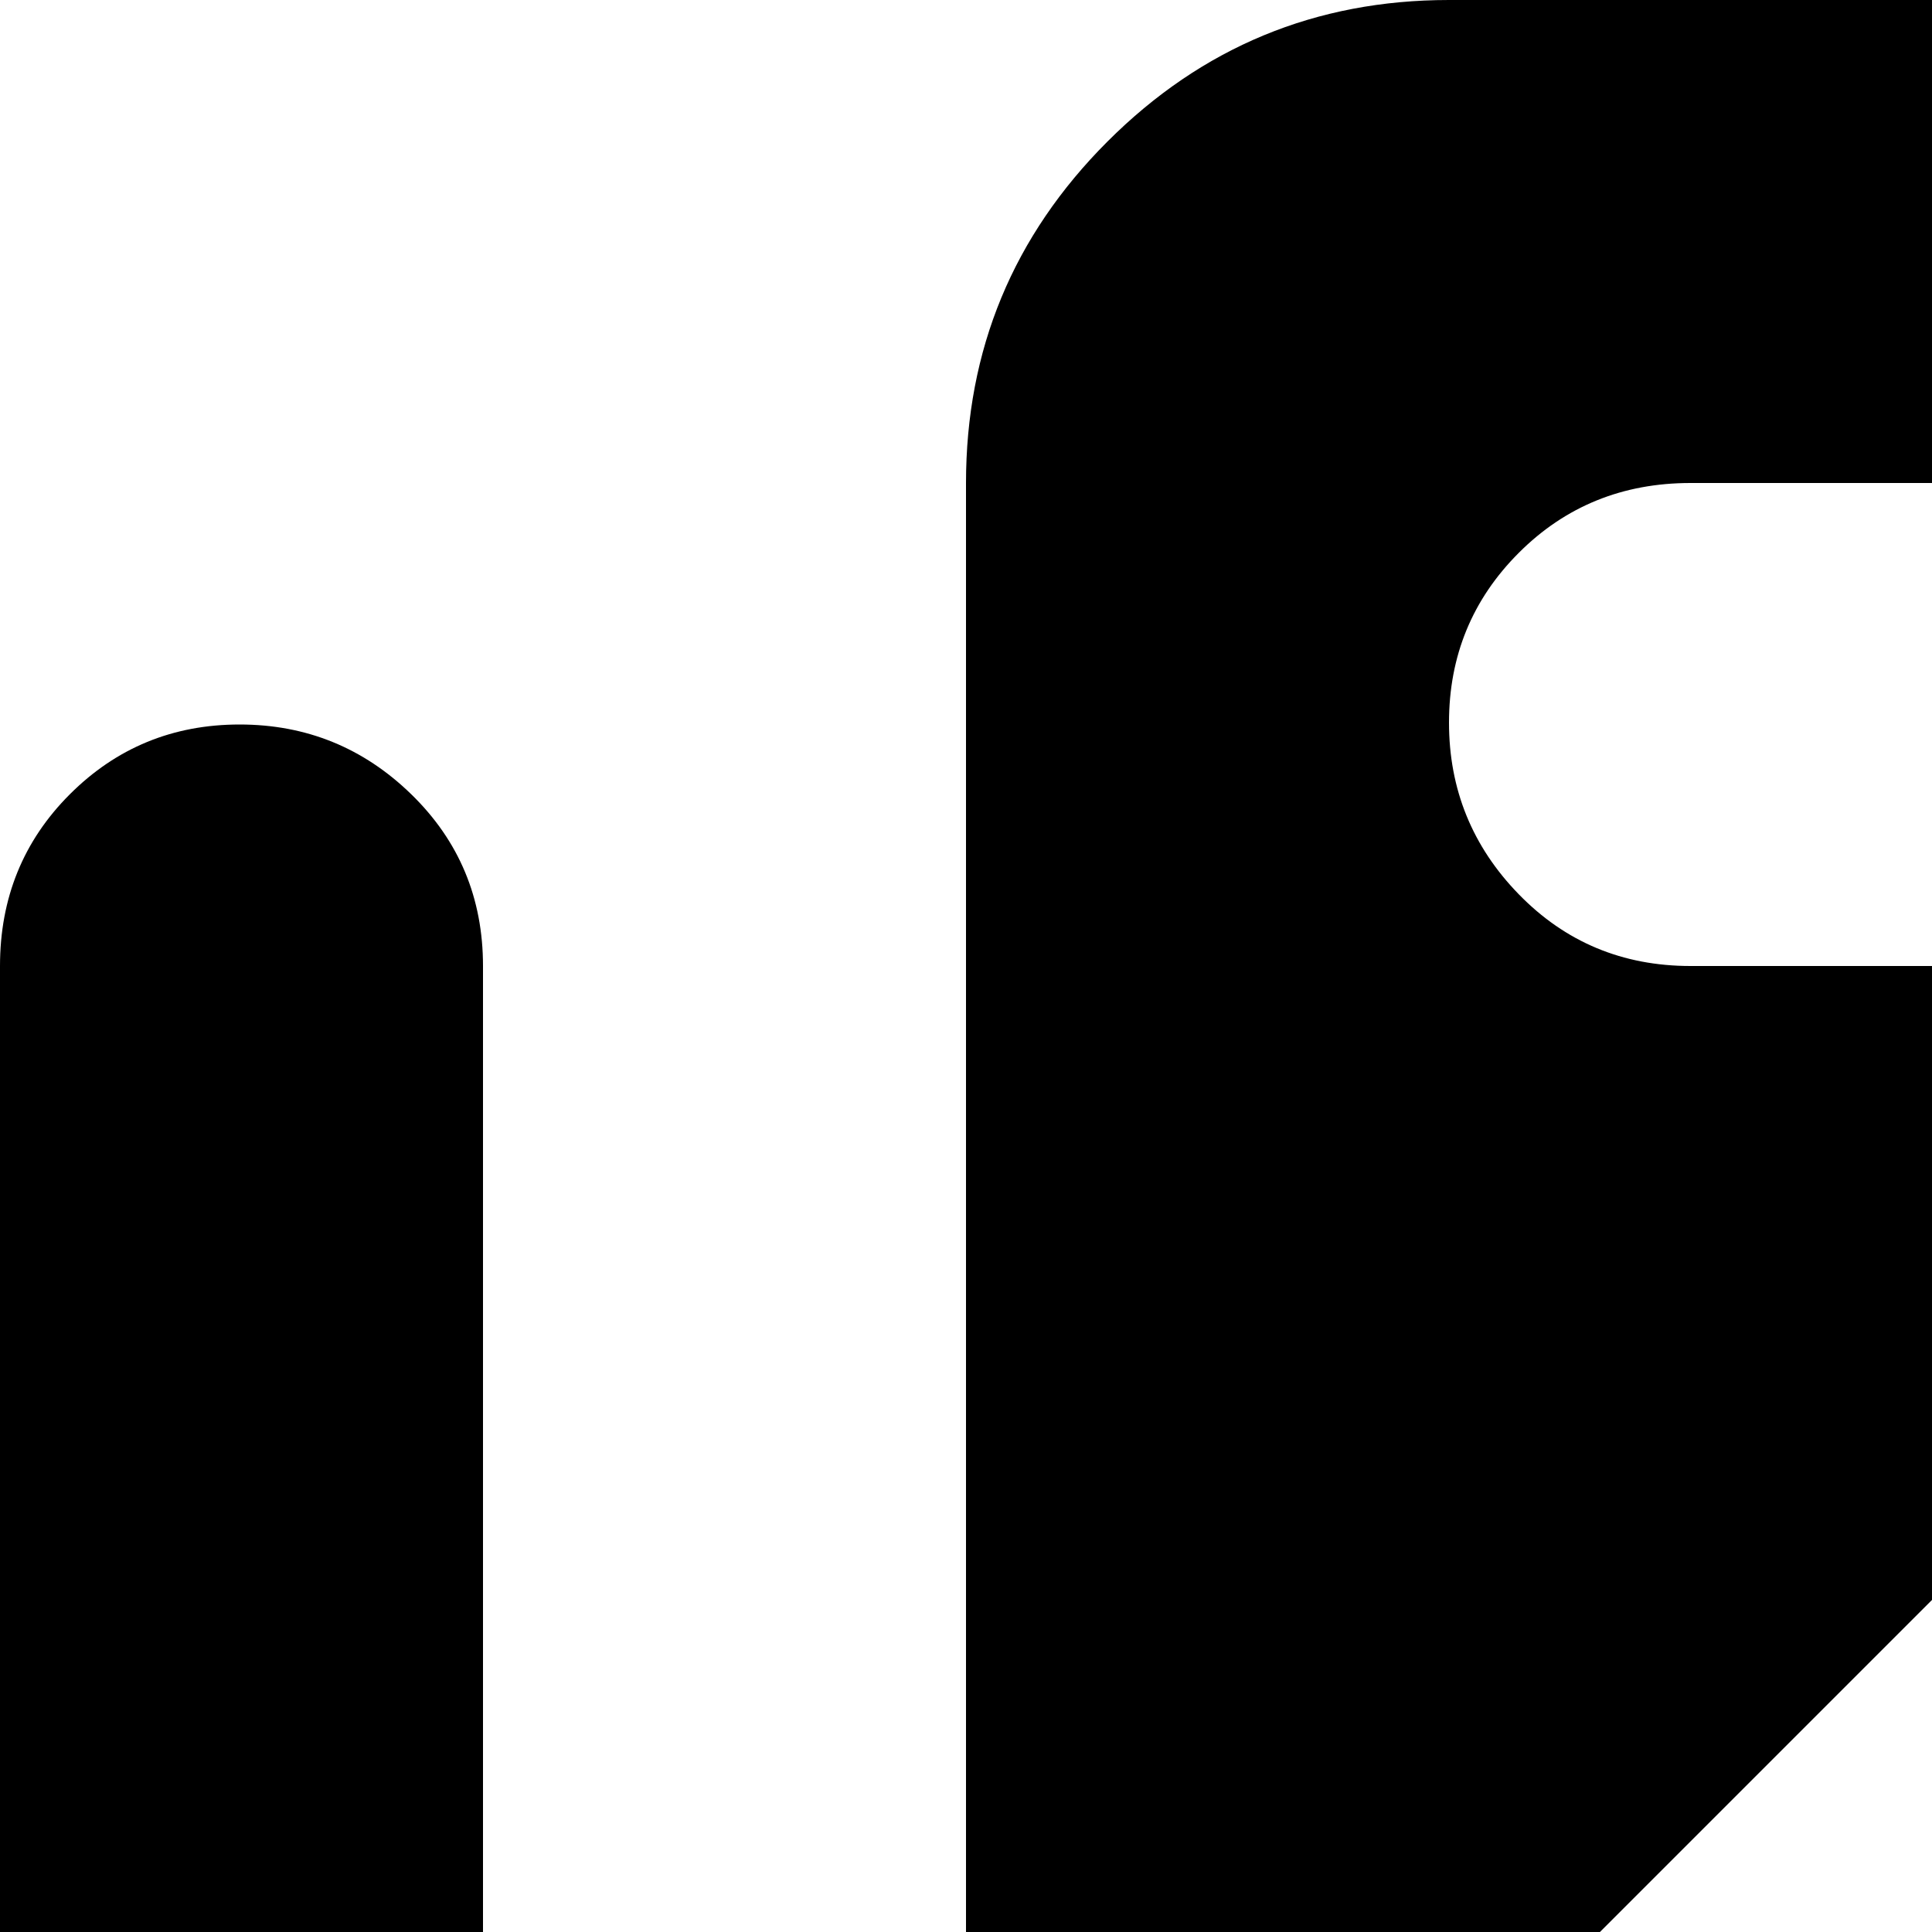 <svg xmlns="http://www.w3.org/2000/svg" version="1.1" viewBox="0 0 512 512" fill="currentColor"><path fill="currentColor" d="M896 768H384q-53 0-90.5-37.5T256 640V128q0-53 37.5-90.5T384 0h512q53 0 90.5 37.5T1024 128v512q0 53-37.5 90.5T896 768m0-576q0-27-18.5-45.5T832 128H448q-27 0-45.5 18.5t-18.5 45t18.5 45.5t45.5 19h232L401 535q-18 18-18 43.5t18 43.5t43.5 18t43.5-18l280-280v234q0 27 19 45.5t45.5 18.5t45-18.5T896 576zm-64 768.5q0 26.5-18.5 45T768 1024H128q-53 0-90.5-37.5T0 896V256q0-27 18.5-45.5t45-18.5t45.5 18.5t19 45.5v576q0 27 18.5 45.5T192 896h576q26 0 45 19t19 45.5"/></svg>
